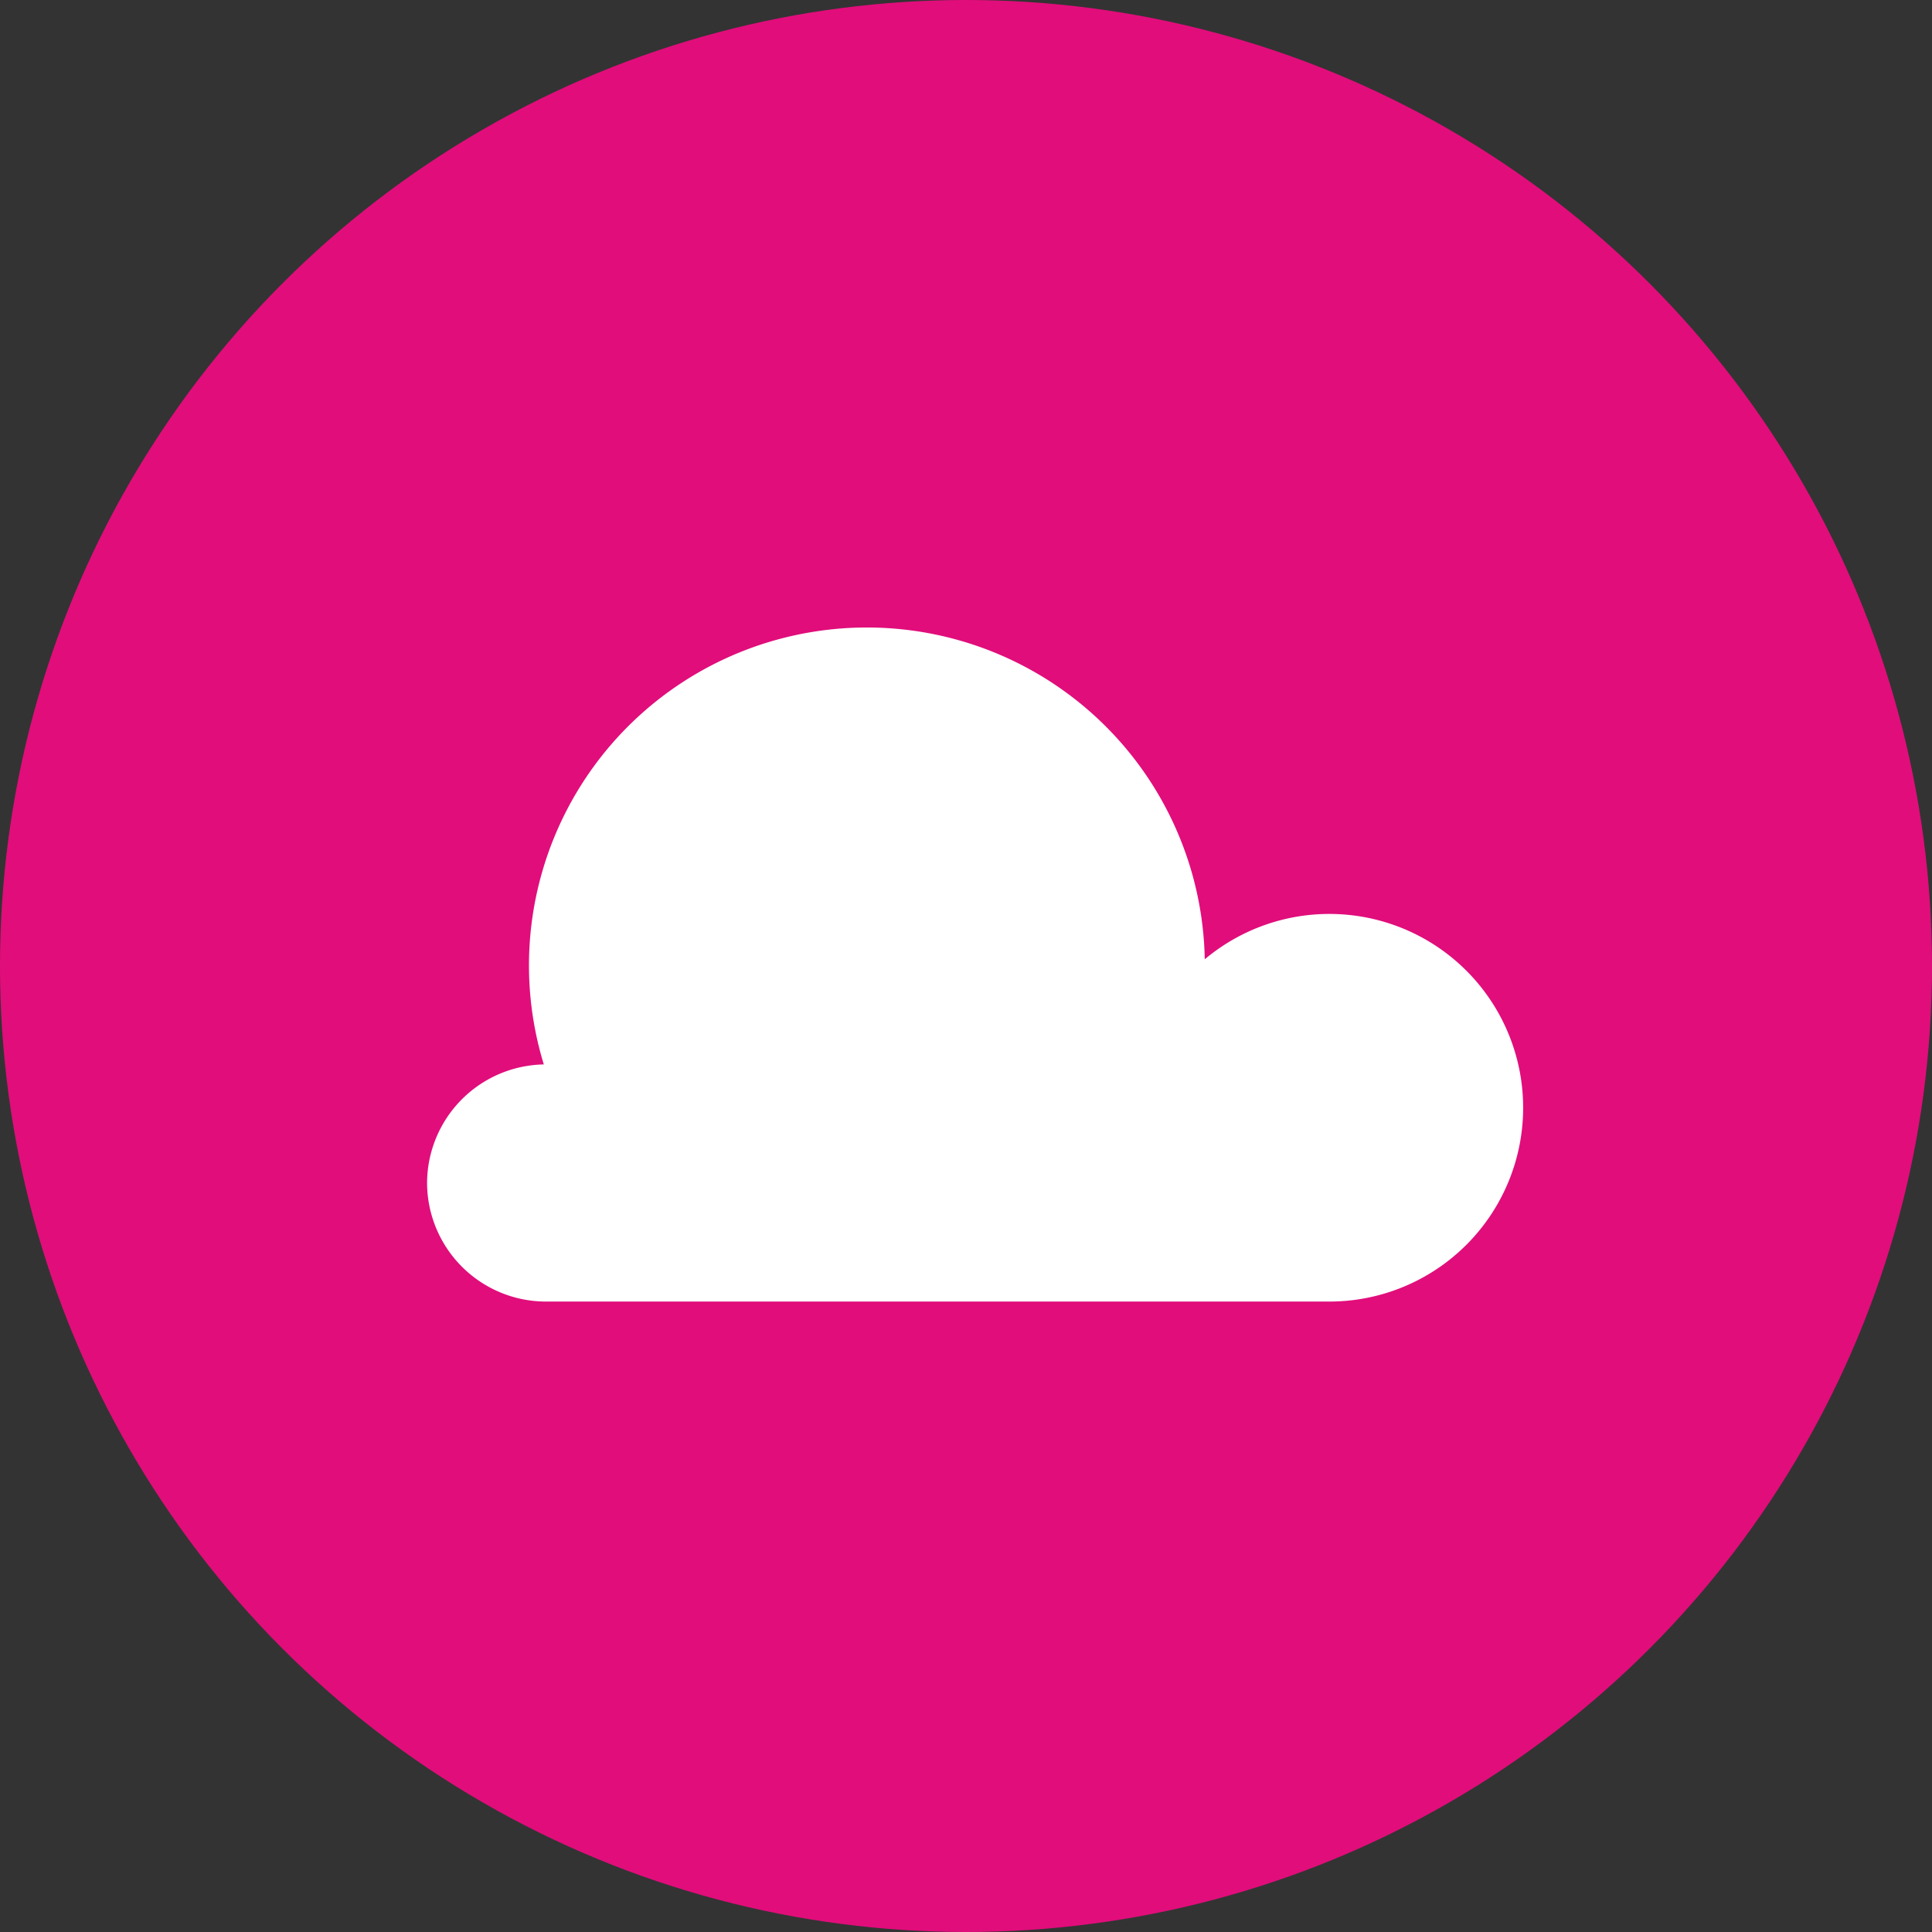 <svg id="Группа_3" data-name="Группа 3" xmlns="http://www.w3.org/2000/svg" width="95" height="95" viewBox="0 0 95 95">
  <rect x="0" y="0" width="95" height="95" fill="#333333" stroke="none"/>
<defs>
    <style>
      .cls-1 {
        fill: #e10d7b;
      }

      .cls-2 {
        fill: #fff;
        fill-rule: evenodd;
      }
    </style>
  </defs>
  <circle id="circle_" data-name="circle " class="cls-1" cx="47.5" cy="47.5" r="47.5"/>
  <path id="icon_cloud" class="cls-2" d="M1076,3902.17a5.851,5.851,0,0,0,5.87,5.83h38.53a9.53,9.53,0,1,0-6.16-16.83,16.616,16.616,0,1,0-32.5,5.17A5.85,5.85,0,0,0,1076,3902.17Z" transform="translate(-1055 -3844)"/>
</svg>
